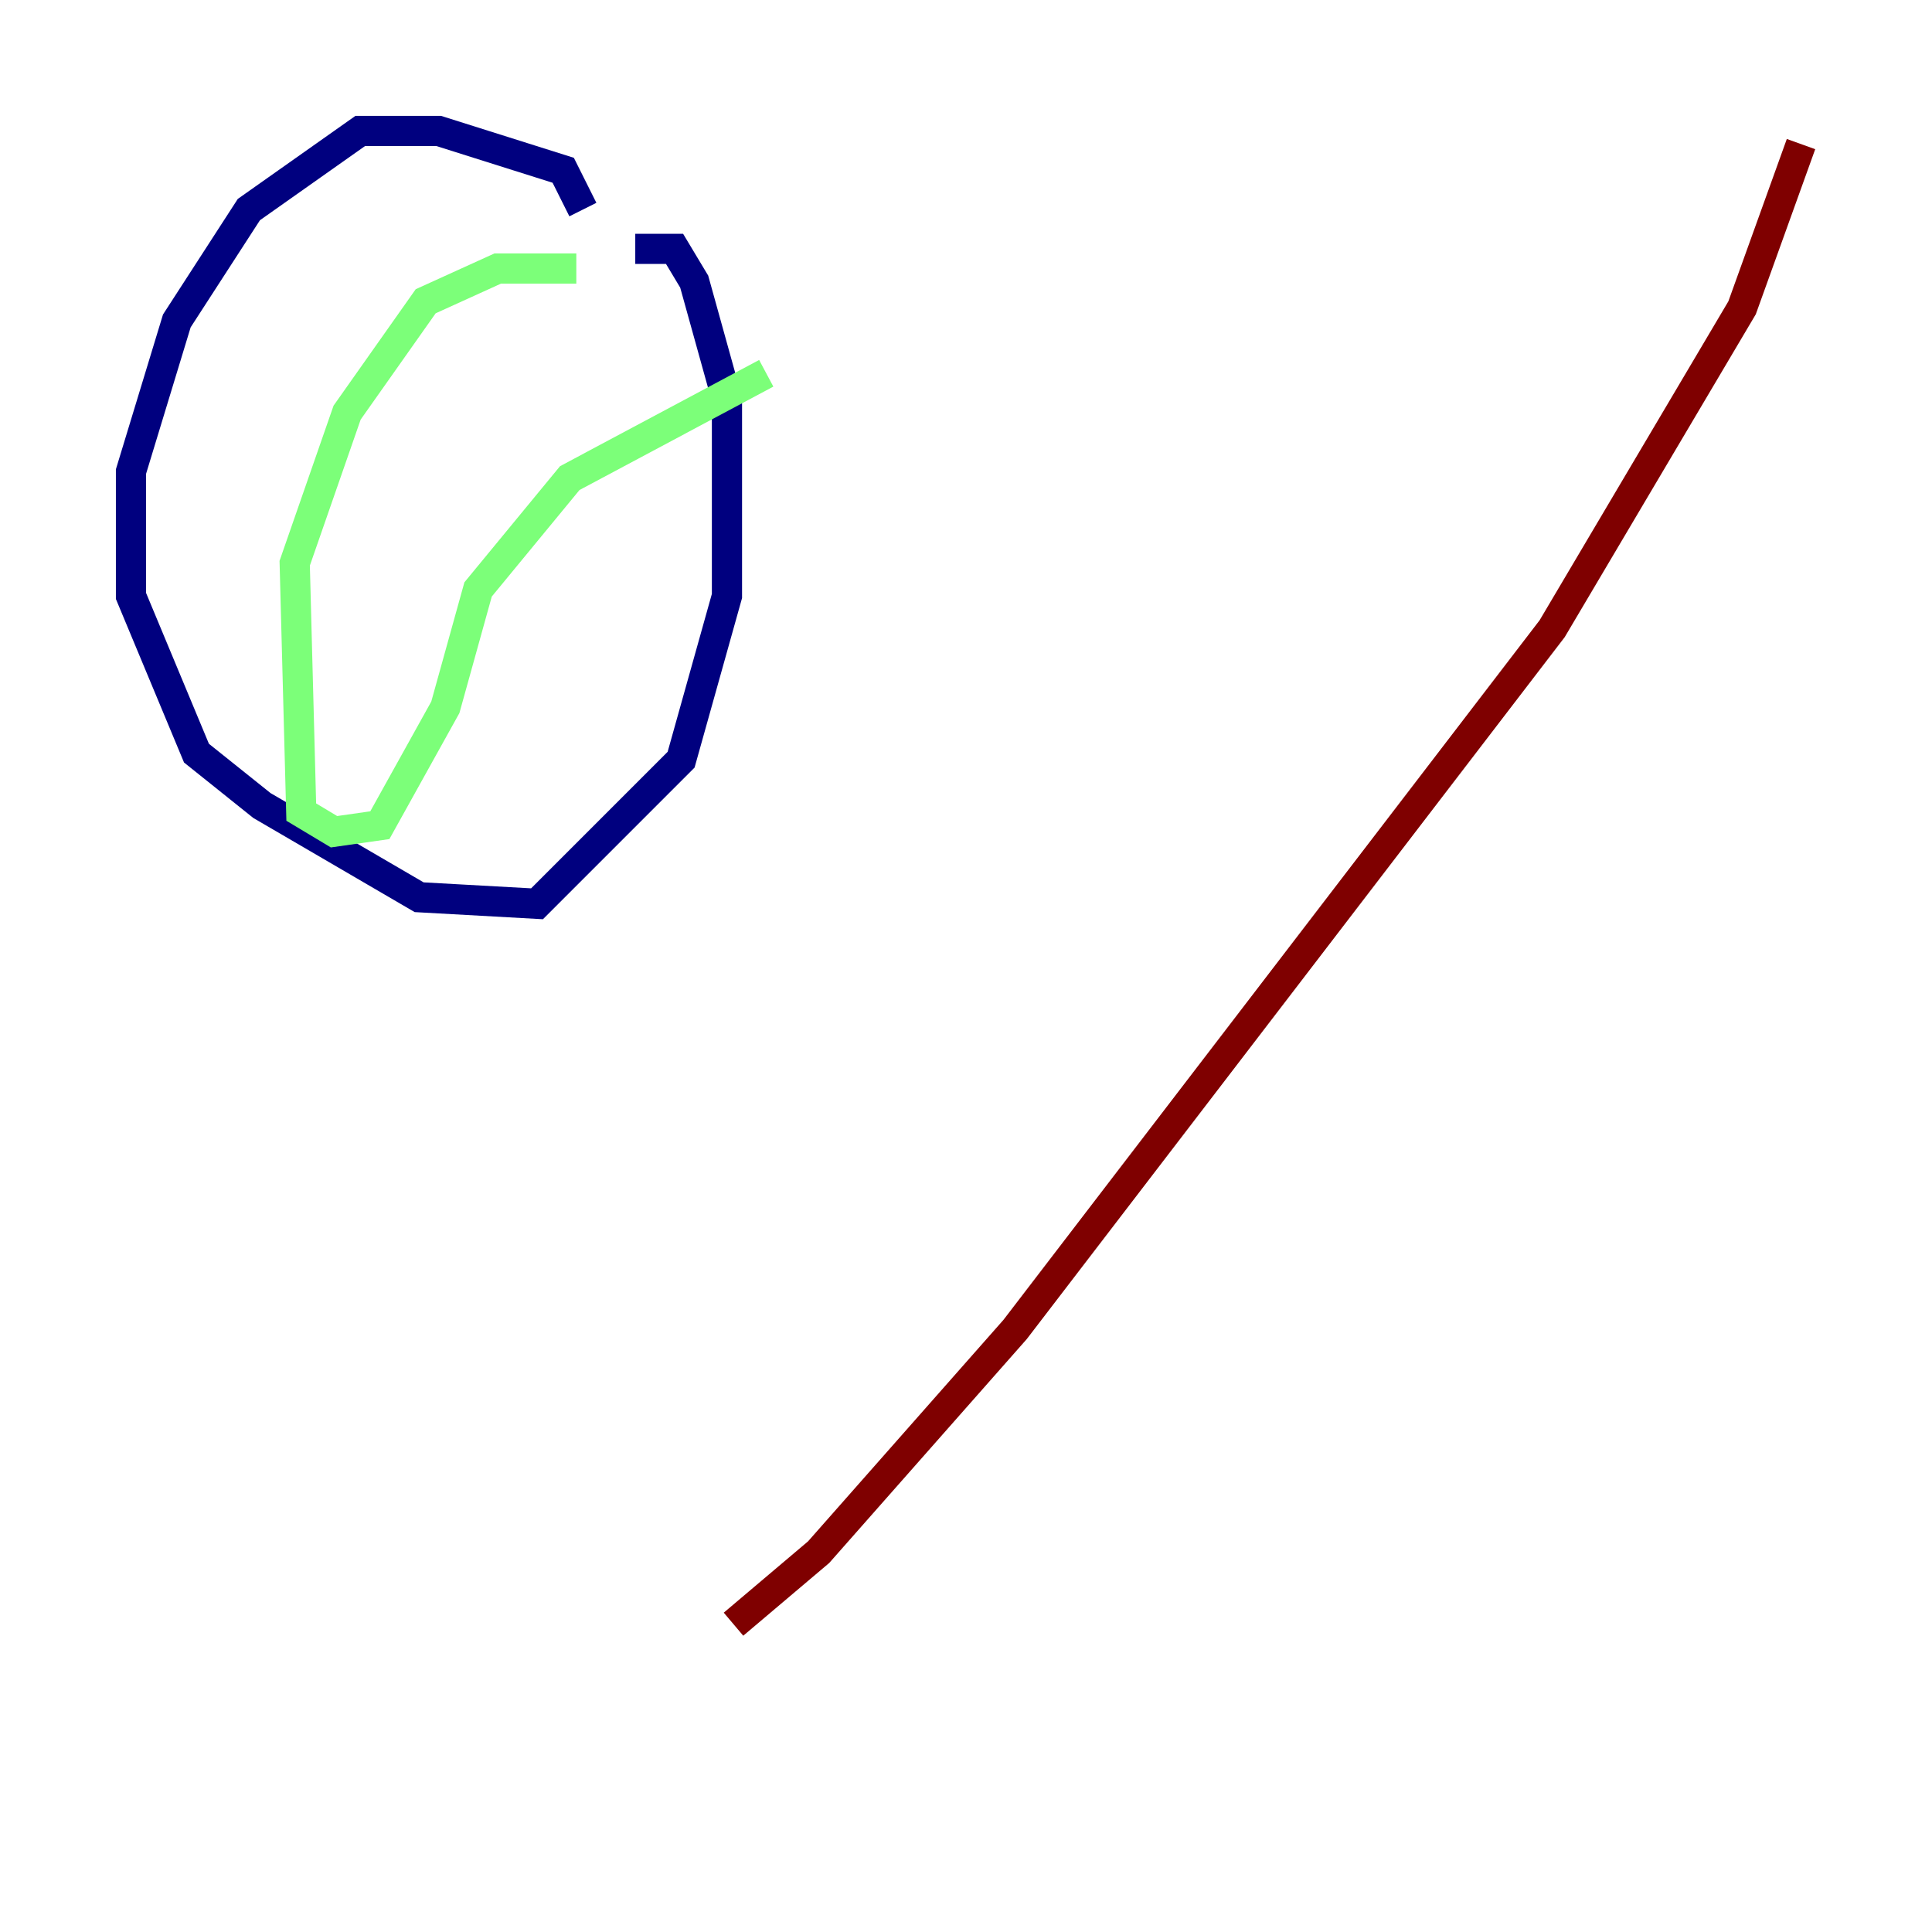 <?xml version="1.0" encoding="utf-8" ?>
<svg baseProfile="tiny" height="128" version="1.2" viewBox="0,0,128,128" width="128" xmlns="http://www.w3.org/2000/svg" xmlns:ev="http://www.w3.org/2001/xml-events" xmlns:xlink="http://www.w3.org/1999/xlink"><defs /><polyline fill="none" points="38.617,13.885 37.315,11.281 29.071,8.678 23.864,8.678 16.488,13.885 11.715,21.261 8.678,31.241 8.678,39.485 13.017,49.898 17.356,53.37 27.77,59.444 35.58,59.878 45.125,50.332 48.163,39.485 48.163,26.468 45.993,18.658 44.691,16.488 42.088,16.488" stroke="#00007f" stroke-width="2" /><polyline fill="none" points="38.183,17.79 32.976,17.79 28.203,19.959 22.997,27.336 19.525,37.315 19.959,53.803 22.129,55.105 25.166,54.671 29.505,46.861 31.675,39.051 37.749,31.675 50.766,24.732" stroke="#7cff79" stroke-width="2" /><polyline fill="none" points="48.597,107.607 54.237,102.834 67.254,88.081 102.834,41.654 115.417,20.393 119.322,9.546" stroke="#7f0000" stroke-width="2" /></svg>